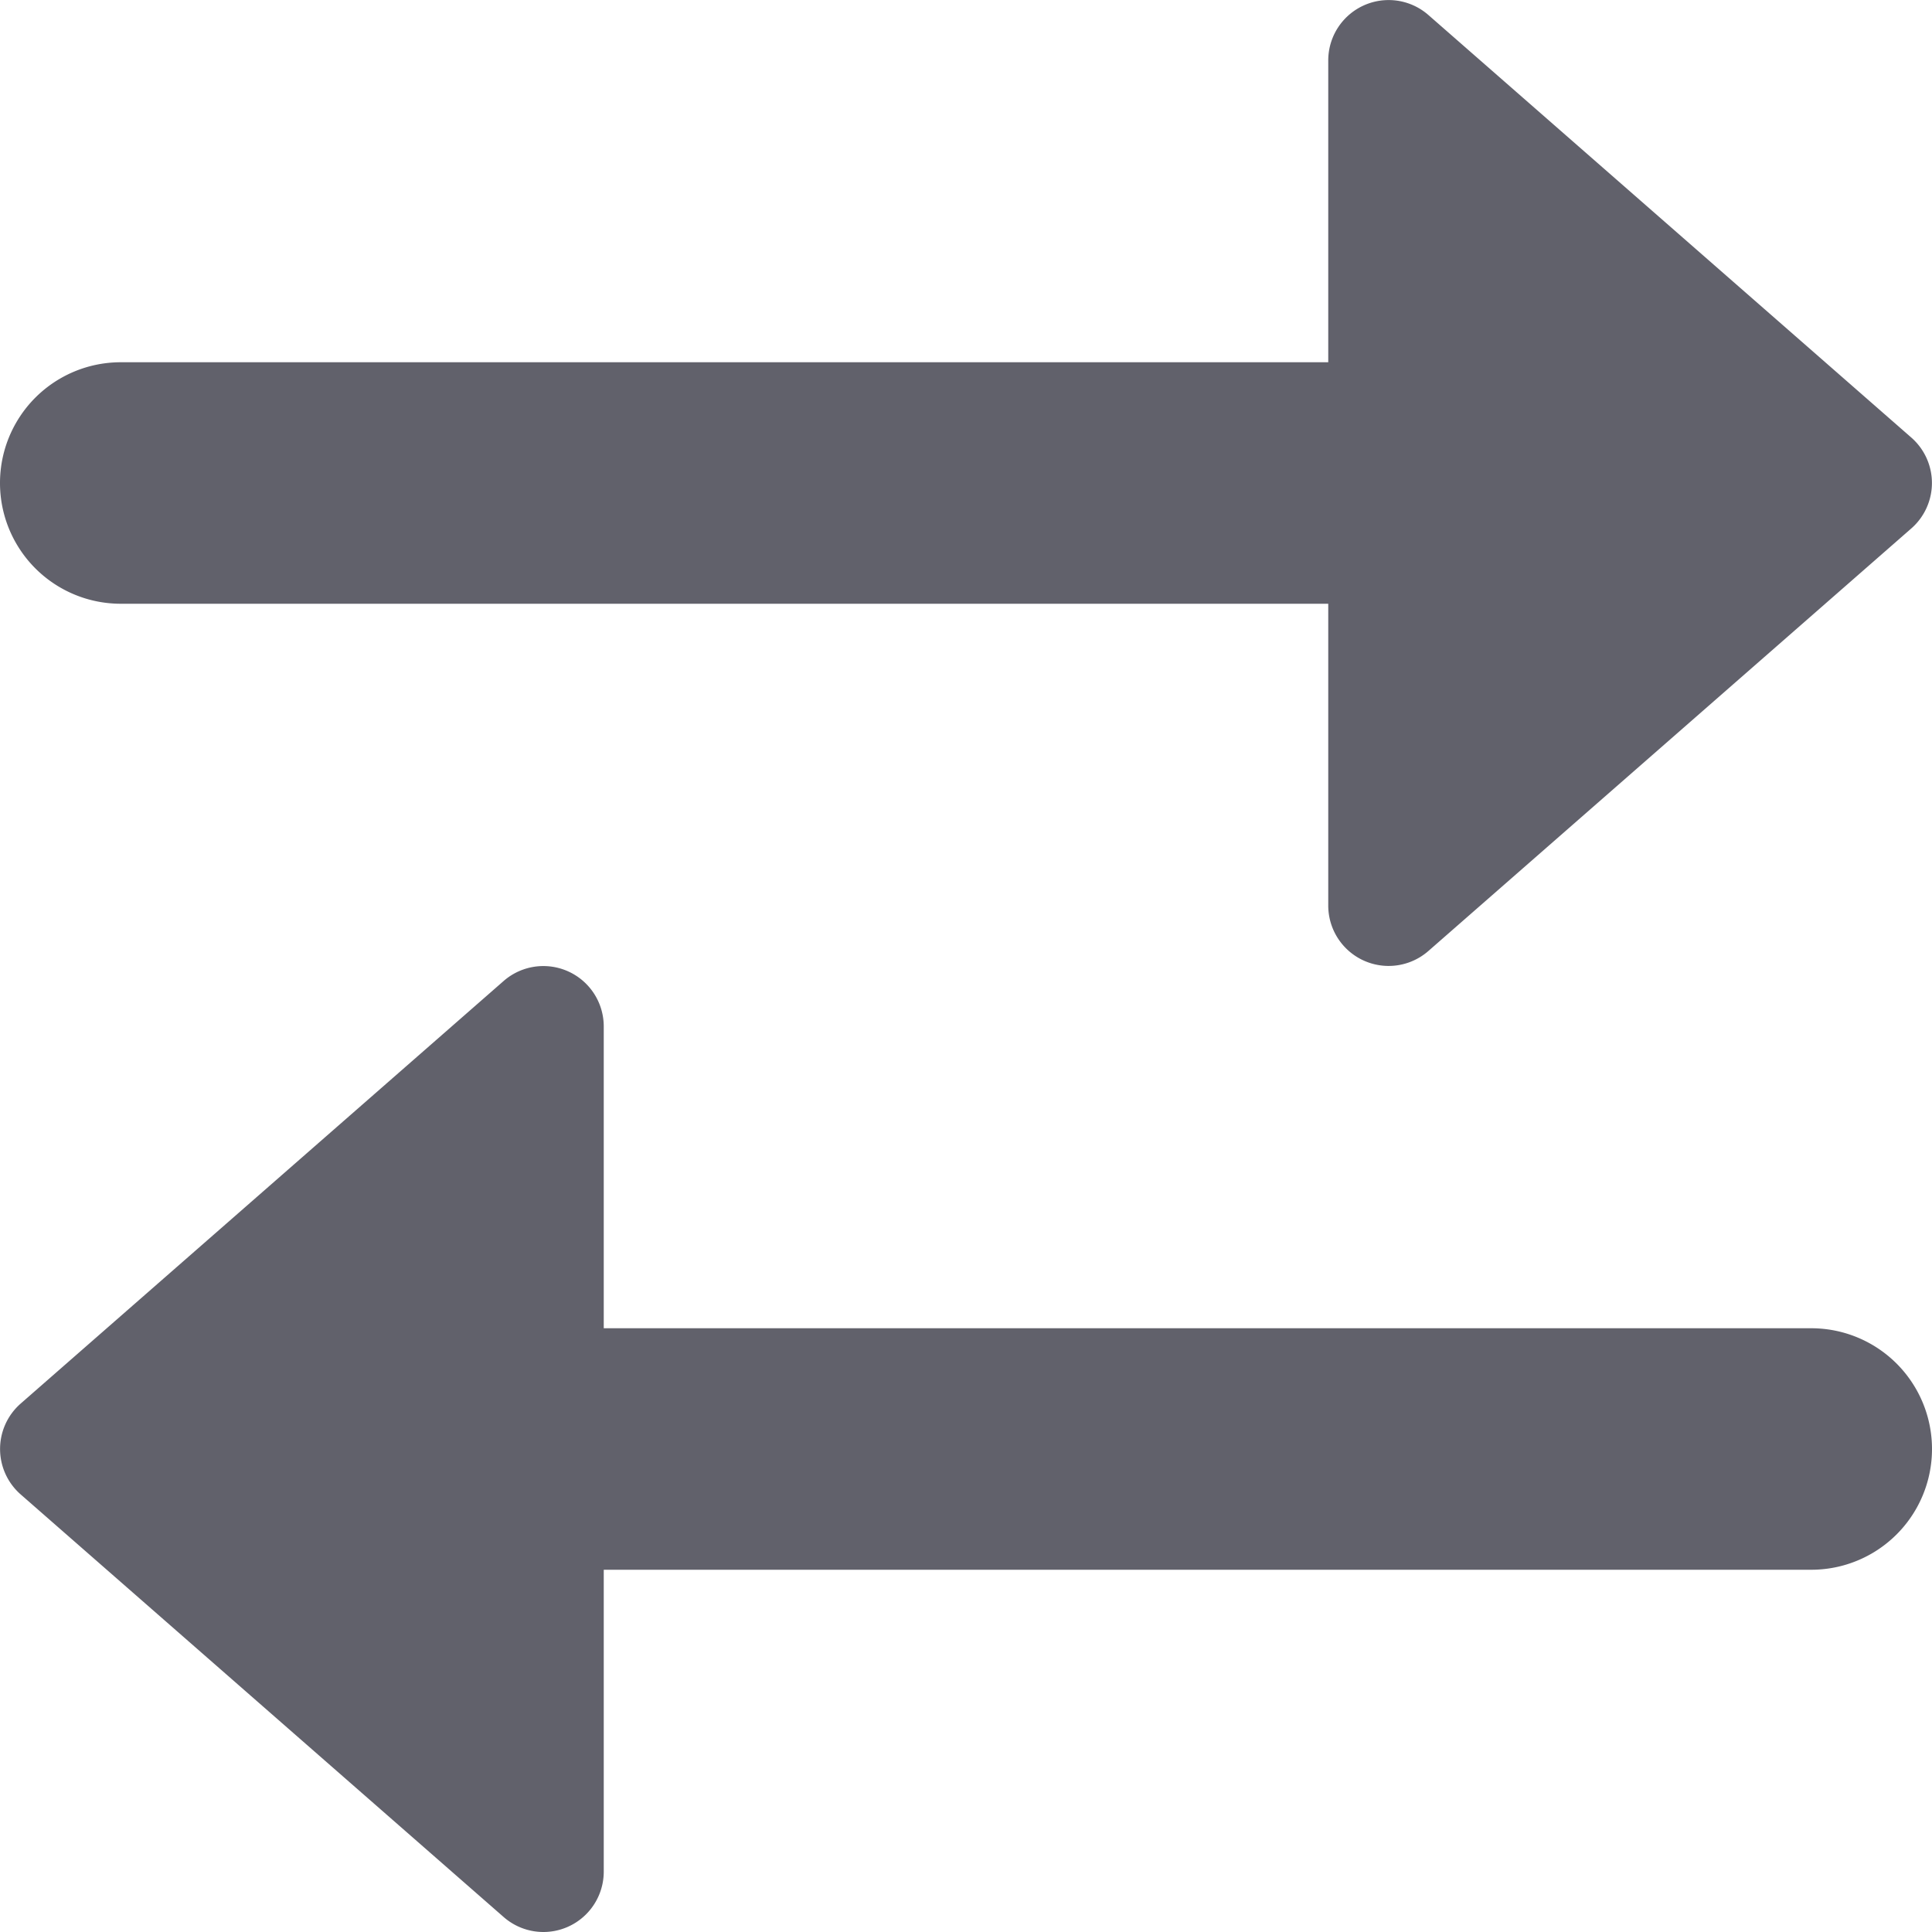 <svg xmlns="http://www.w3.org/2000/svg" height="24" width="24" viewBox="0 0 16 16"><g fill="#61616b" class="nc-icon-wrapper"><path d="M1,5H11V7.5a.5.5,0,0,0,.829.376l4-3.5a.5.5,0,0,0,0-.752l-4-3.5A.5.5,0,0,0,11,.5V3H1A1,1,0,0,0,1,5Z" fill="#61616b"></path><path data-color="color-2" d="M15,11H5V8.5a.5.5,0,0,0-.829-.376l-4,3.5a.5.5,0,0,0,0,.752l4,3.5A.5.5,0,0,0,4.5,16a.5.5,0,0,0,.5-.5V13H15a1,1,0,0,0,0-2Z" fill="#61616b"></path></g></svg>